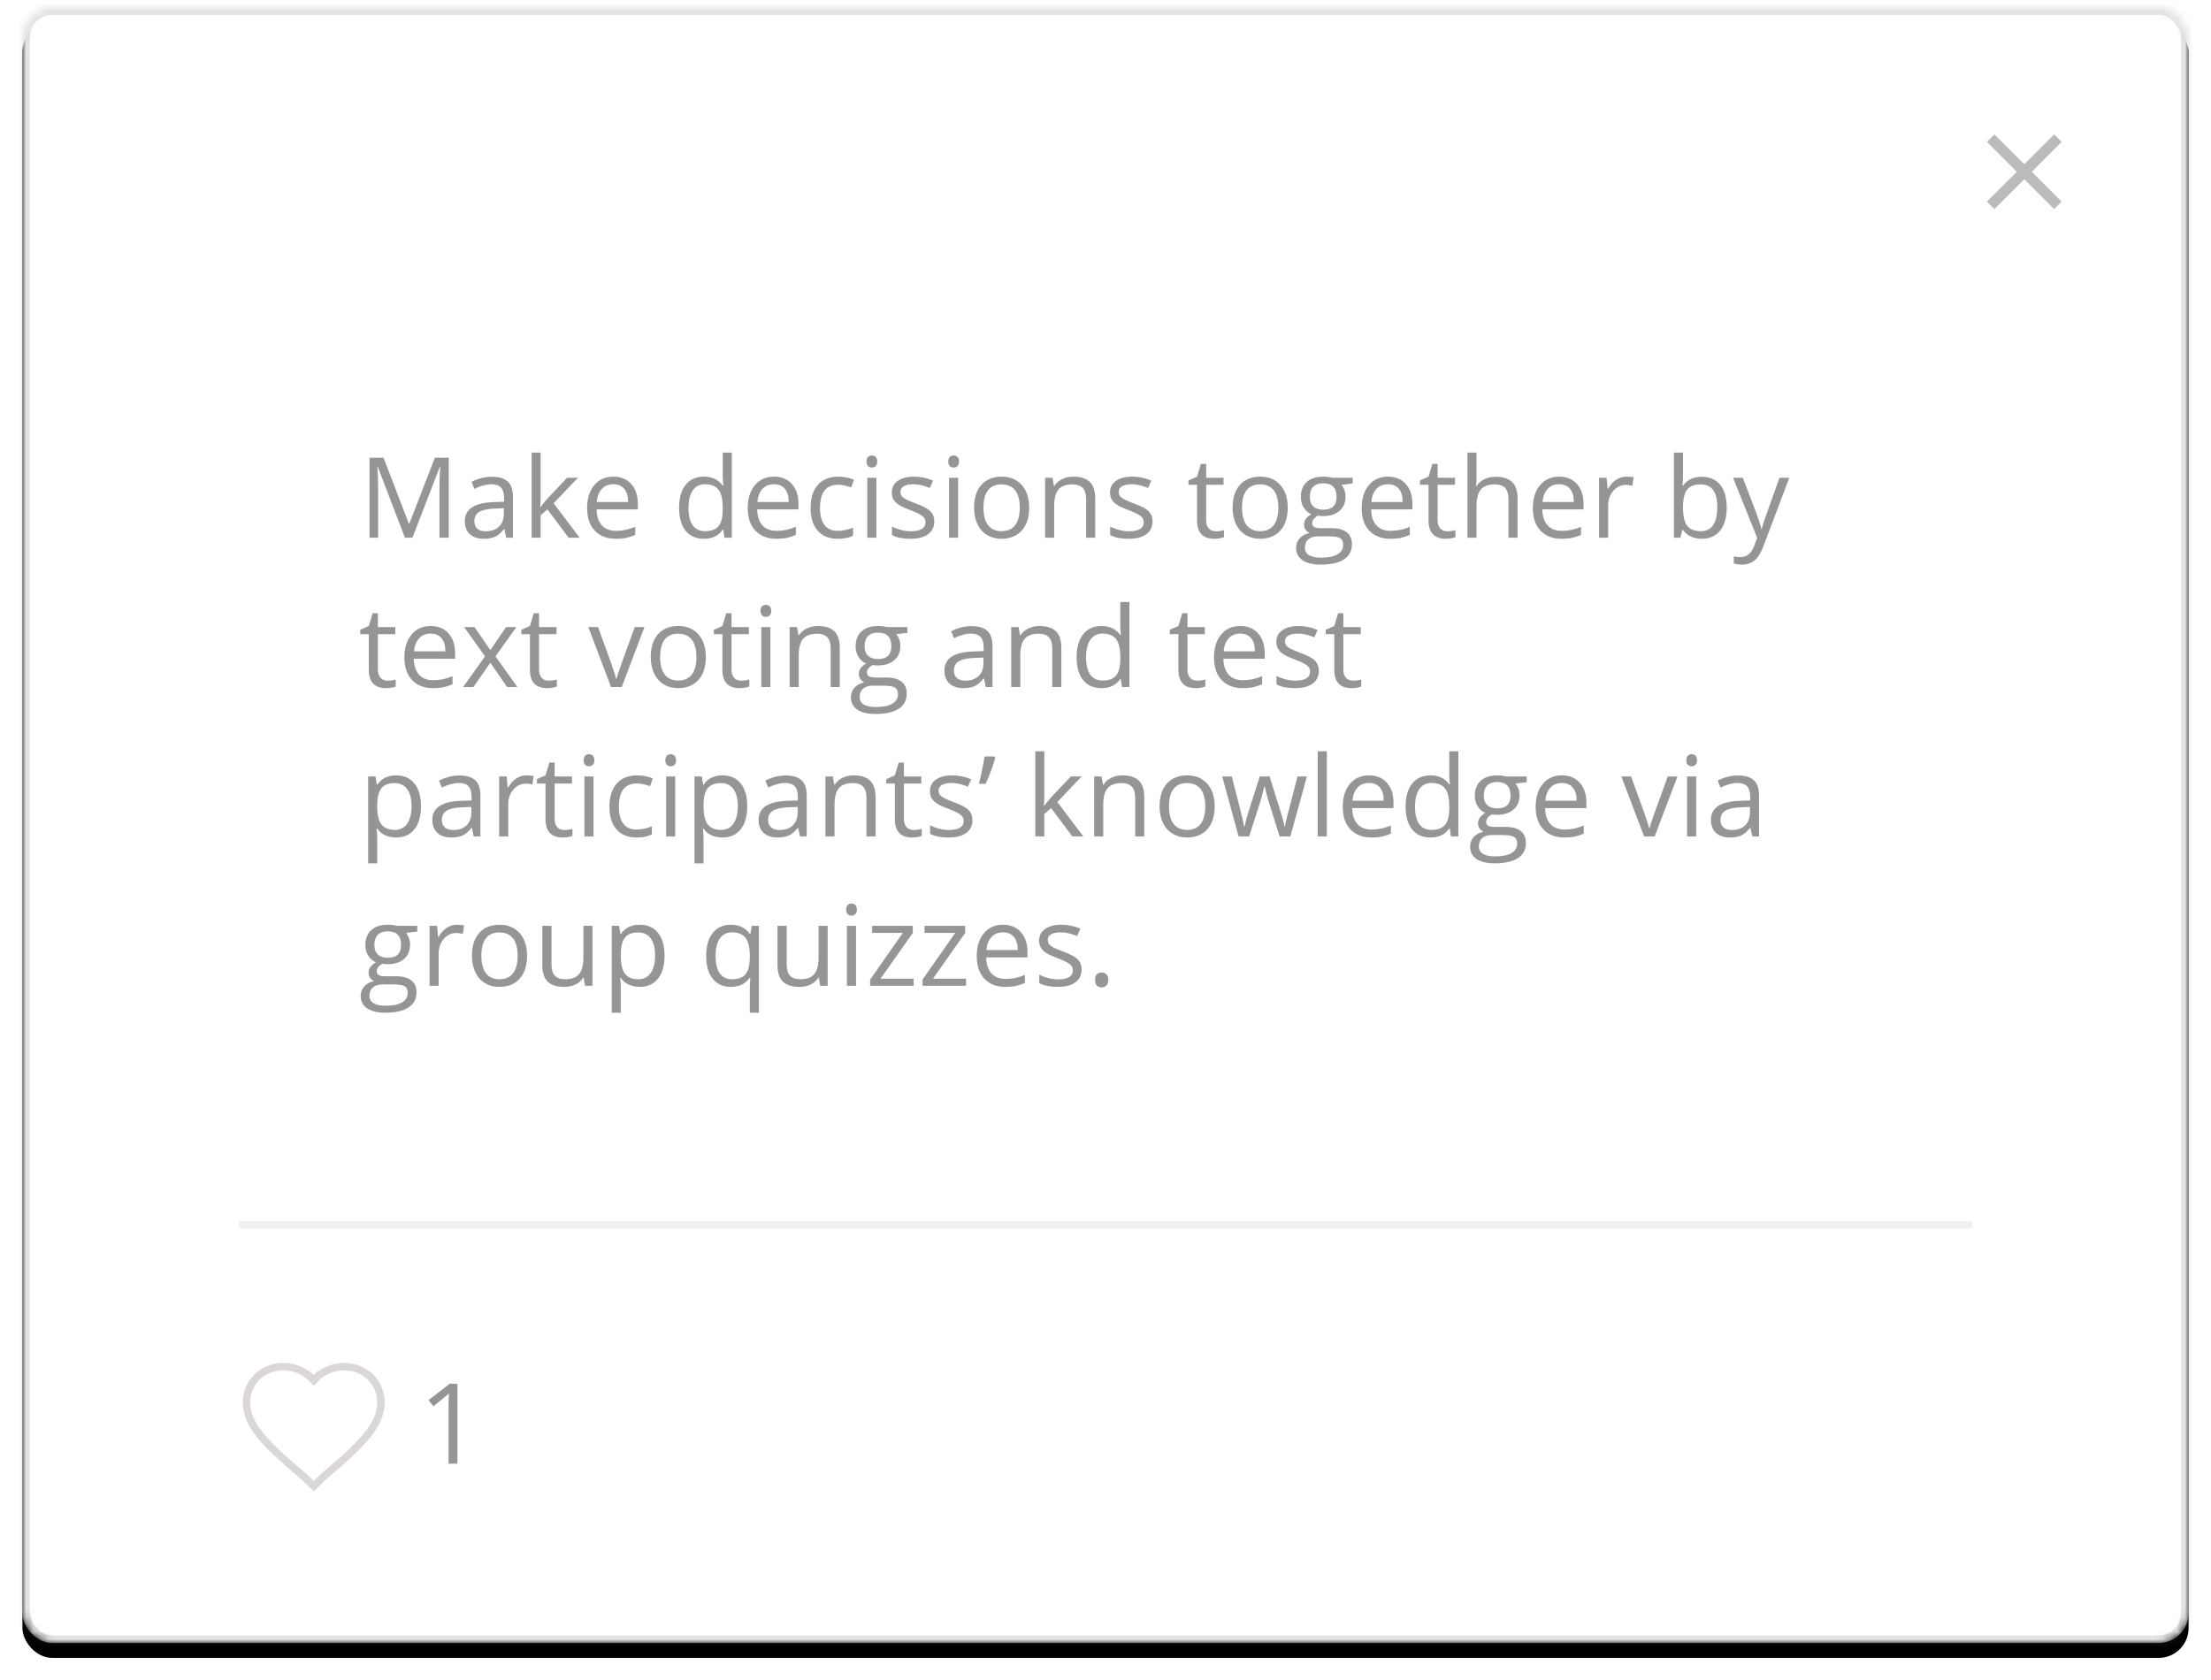 <?xml version="1.0" encoding="UTF-8" standalone="no"?>
<svg width="296px" height="225px" viewBox="0 0 296 225" version="1.1" xmlns="http://www.w3.org/2000/svg" xmlns:xlink="http://www.w3.org/1999/xlink">
    <!-- Generator: Sketch 42 (36781) - http://www.bohemiancoding.com/sketch -->
    <title>Bloc 03</title>
    <desc>Created with Sketch.</desc>
    <defs>
        <rect id="path-1" x="0" y="0" width="290" height="219" rx="4"></rect>
        <filter x="-50%" y="-50%" width="200%" height="200%" filterUnits="objectBoundingBox" id="filter-2">
            <feOffset dx="0" dy="2" in="SourceAlpha" result="shadowOffsetOuter1"></feOffset>
            <feGaussianBlur stdDeviation="1.5" in="shadowOffsetOuter1" result="shadowBlurOuter1"></feGaussianBlur>
            <feComposite in="shadowBlurOuter1" in2="SourceAlpha" operator="out" result="shadowBlurOuter1"></feComposite>
            <feColorMatrix values="0 0 0 0 0.824   0 0 0 0 0.855   0 0 0 0 0.906  0 0 0 0.45 0" type="matrix" in="shadowBlurOuter1"></feColorMatrix>
        </filter>
        <mask id="mask-3" maskContentUnits="userSpaceOnUse" maskUnits="objectBoundingBox" x="0" y="0" width="290" height="219" fill="white">
            <use xlink:href="#path-1"></use>
        </mask>
    </defs>
    <g id="Page-1" stroke="none" stroke-width="1" fill="none" fill-rule="evenodd">
        <g id="Desktop-HD" transform="translate(-865, -395)">
            <g id="PREMIERE-LAME" transform="translate(-155, -21)">
                <g id="Bloc-03" transform="translate(1023, 417)">
                    <g id="Fond-Bloc-">
                        <use fill="black" fill-opacity="1" filter="url(#filter-2)" xlink:href="#path-1"></use>
                        <use stroke-opacity="0.198" stroke="#657077" mask="url(#mask-3)" stroke-width="2" fill="#FFFFFF" fill-rule="evenodd" xlink:href="#path-1"></use>
                    </g>
                    <path d="M51.211,71 L47.578,61.508 L47.52,61.508 C47.588,62.26 47.622,63.153 47.622,64.188 L47.622,71 L46.472,71 L46.472,60.292 L48.347,60.292 L51.738,69.125 L51.797,69.125 L55.217,60.292 L57.078,60.292 L57.078,71 L55.833,71 L55.833,64.101 C55.833,63.31 55.867,62.45 55.935,61.522 L55.876,61.522 L52.214,71 L51.211,71 Z M64.768,71 L64.526,69.857 L64.468,69.857 C64.067,70.36 63.668,70.701 63.27,70.879 C62.872,71.057 62.375,71.146 61.78,71.146 C60.984,71.146 60.36,70.941 59.908,70.531 C59.457,70.121 59.231,69.538 59.231,68.781 C59.231,67.16 60.527,66.31 63.12,66.232 L64.482,66.188 L64.482,65.69 C64.482,65.06 64.347,64.595 64.076,64.295 C63.805,63.994 63.372,63.844 62.776,63.844 C62.107,63.844 61.35,64.049 60.505,64.459 L60.132,63.529 C60.527,63.314 60.961,63.146 61.432,63.024 C61.903,62.902 62.375,62.841 62.849,62.841 C63.806,62.841 64.515,63.053 64.977,63.478 C65.438,63.903 65.669,64.584 65.669,65.521 L65.669,71 L64.768,71 Z M62.021,70.143 C62.778,70.143 63.373,69.936 63.805,69.521 C64.237,69.105 64.453,68.524 64.453,67.777 L64.453,67.052 L63.237,67.104 C62.271,67.138 61.573,67.288 61.146,67.554 C60.719,67.82 60.505,68.234 60.505,68.795 C60.505,69.235 60.638,69.569 60.905,69.799 C61.171,70.028 61.543,70.143 62.021,70.143 Z M69.375,66.891 C69.585,66.593 69.905,66.203 70.334,65.719 L72.927,62.973 L74.37,62.973 L71.118,66.393 L74.597,71 L73.125,71 L70.291,67.206 L69.375,67.997 L69.375,71 L68.174,71 L68.174,59.604 L69.375,59.604 L69.375,65.646 C69.375,65.915 69.355,66.33 69.316,66.891 L69.375,66.891 Z M79.438,71.146 C78.252,71.146 77.316,70.785 76.63,70.062 C75.944,69.34 75.601,68.336 75.601,67.052 C75.601,65.758 75.919,64.73 76.556,63.969 C77.194,63.207 78.049,62.826 79.124,62.826 C80.129,62.826 80.925,63.157 81.511,63.819 C82.097,64.48 82.39,65.353 82.39,66.437 L82.39,67.206 L76.86,67.206 C76.885,68.148 77.123,68.864 77.574,69.352 C78.026,69.84 78.662,70.084 79.482,70.084 C80.347,70.084 81.201,69.904 82.046,69.542 L82.046,70.626 C81.616,70.812 81.21,70.945 80.826,71.026 C80.443,71.106 79.98,71.146 79.438,71.146 Z M79.109,63.844 C78.464,63.844 77.95,64.054 77.567,64.474 C77.184,64.894 76.958,65.475 76.89,66.217 L81.086,66.217 C81.086,65.451 80.916,64.864 80.574,64.456 C80.232,64.048 79.744,63.844 79.109,63.844 Z M93.823,69.923 L93.757,69.923 C93.196,70.739 92.356,71.146 91.238,71.146 C90.188,71.146 89.371,70.788 88.788,70.07 C88.204,69.352 87.913,68.332 87.913,67.008 C87.913,65.685 88.206,64.657 88.792,63.925 C89.377,63.192 90.193,62.826 91.238,62.826 C92.327,62.826 93.162,63.222 93.743,64.013 L93.838,64.013 L93.787,63.434 L93.757,62.87 L93.757,59.604 L94.973,59.604 L94.973,71 L93.984,71 L93.823,69.923 Z M91.392,70.128 C92.222,70.128 92.823,69.903 93.197,69.451 C93.571,68.999 93.757,68.271 93.757,67.265 L93.757,67.008 C93.757,65.871 93.568,65.059 93.19,64.573 C92.811,64.087 92.207,63.844 91.377,63.844 C90.664,63.844 90.118,64.121 89.74,64.676 C89.362,65.23 89.172,66.012 89.172,67.023 C89.172,68.048 89.36,68.822 89.736,69.345 C90.112,69.867 90.664,70.128 91.392,70.128 Z M100.942,71.146 C99.756,71.146 98.82,70.785 98.134,70.062 C97.448,69.34 97.104,68.336 97.104,67.052 C97.104,65.758 97.423,64.73 98.06,63.969 C98.698,63.207 99.553,62.826 100.627,62.826 C101.633,62.826 102.429,63.157 103.015,63.819 C103.601,64.48 103.894,65.353 103.894,66.437 L103.894,67.206 L98.364,67.206 C98.389,68.148 98.627,68.864 99.078,69.352 C99.53,69.84 100.166,70.084 100.986,70.084 C101.851,70.084 102.705,69.904 103.55,69.542 L103.55,70.626 C103.12,70.812 102.714,70.945 102.33,71.026 C101.947,71.106 101.484,71.146 100.942,71.146 Z M100.613,63.844 C99.968,63.844 99.454,64.054 99.071,64.474 C98.688,64.894 98.462,65.475 98.394,66.217 L102.59,66.217 C102.59,65.451 102.419,64.864 102.078,64.456 C101.736,64.048 101.248,63.844 100.613,63.844 Z M109.175,71.146 C108.013,71.146 107.113,70.789 106.476,70.073 C105.839,69.358 105.52,68.346 105.52,67.038 C105.52,65.695 105.844,64.657 106.49,63.925 C107.137,63.192 108.059,62.826 109.255,62.826 C109.641,62.826 110.027,62.868 110.413,62.951 C110.798,63.034 111.101,63.131 111.321,63.244 L110.947,64.276 C110.679,64.169 110.386,64.08 110.068,64.009 C109.751,63.938 109.47,63.903 109.226,63.903 C107.595,63.903 106.78,64.943 106.78,67.023 C106.78,68.009 106.979,68.766 107.377,69.293 C107.775,69.821 108.364,70.084 109.146,70.084 C109.814,70.084 110.5,69.94 111.204,69.652 L111.204,70.729 C110.667,71.007 109.99,71.146 109.175,71.146 Z M114.324,71 L113.108,71 L113.108,62.973 L114.324,62.973 L114.324,71 Z M113.005,60.797 C113.005,60.519 113.074,60.315 113.21,60.186 C113.347,60.056 113.518,59.992 113.723,59.992 C113.918,59.992 114.087,60.058 114.229,60.189 C114.37,60.321 114.441,60.524 114.441,60.797 C114.441,61.071 114.37,61.275 114.229,61.409 C114.087,61.543 113.918,61.61 113.723,61.61 C113.518,61.61 113.347,61.543 113.21,61.409 C113.074,61.275 113.005,61.071 113.005,60.797 Z M122.08,68.81 C122.08,69.557 121.802,70.133 121.245,70.539 C120.688,70.944 119.907,71.146 118.901,71.146 C117.837,71.146 117.007,70.978 116.411,70.641 L116.411,69.513 C116.797,69.708 117.211,69.862 117.653,69.975 C118.094,70.087 118.521,70.143 118.931,70.143 C119.565,70.143 120.054,70.042 120.396,69.839 C120.737,69.636 120.908,69.328 120.908,68.913 C120.908,68.6 120.773,68.333 120.502,68.111 C120.231,67.888 119.702,67.626 118.916,67.323 C118.169,67.045 117.638,66.802 117.323,66.594 C117.008,66.387 116.774,66.151 116.62,65.888 C116.466,65.624 116.389,65.309 116.389,64.943 C116.389,64.289 116.655,63.772 117.188,63.394 C117.72,63.015 118.45,62.826 119.377,62.826 C120.242,62.826 121.086,63.002 121.912,63.354 L121.479,64.342 C120.674,64.01 119.944,63.844 119.29,63.844 C118.713,63.844 118.279,63.935 117.986,64.115 C117.693,64.296 117.546,64.545 117.546,64.862 C117.546,65.077 117.601,65.26 117.711,65.412 C117.821,65.563 117.998,65.707 118.242,65.844 C118.486,65.98 118.955,66.178 119.648,66.437 C120.601,66.784 121.244,67.133 121.578,67.484 C121.913,67.836 122.08,68.278 122.08,68.81 Z M125.273,71 L124.058,71 L124.058,62.973 L125.273,62.973 L125.273,71 Z M123.955,60.797 C123.955,60.519 124.023,60.315 124.16,60.186 C124.297,60.056 124.468,59.992 124.673,59.992 C124.868,59.992 125.037,60.058 125.178,60.189 C125.32,60.321 125.391,60.524 125.391,60.797 C125.391,61.071 125.32,61.275 125.178,61.409 C125.037,61.543 124.868,61.61 124.673,61.61 C124.468,61.61 124.297,61.543 124.16,61.409 C124.023,61.275 123.955,61.071 123.955,60.797 Z M134.78,66.979 C134.78,68.288 134.451,69.309 133.792,70.044 C133.132,70.779 132.222,71.146 131.06,71.146 C130.342,71.146 129.705,70.978 129.148,70.641 C128.591,70.304 128.162,69.821 127.859,69.191 C127.556,68.561 127.405,67.824 127.405,66.979 C127.405,65.67 127.732,64.651 128.386,63.921 C129.041,63.191 129.949,62.826 131.111,62.826 C132.234,62.826 133.126,63.2 133.788,63.947 C134.449,64.694 134.78,65.705 134.78,66.979 Z M128.665,66.979 C128.665,68.004 128.87,68.786 129.28,69.323 C129.69,69.86 130.293,70.128 131.089,70.128 C131.885,70.128 132.489,69.861 132.902,69.326 C133.314,68.792 133.521,68.009 133.521,66.979 C133.521,65.958 133.314,65.183 132.902,64.654 C132.489,64.124 131.88,63.859 131.074,63.859 C130.278,63.859 129.678,64.12 129.272,64.643 C128.867,65.165 128.665,65.944 128.665,66.979 Z M142.405,71 L142.405,65.807 C142.405,65.153 142.256,64.665 141.958,64.342 C141.66,64.02 141.194,63.859 140.559,63.859 C139.719,63.859 139.104,64.086 138.713,64.54 C138.323,64.994 138.127,65.744 138.127,66.789 L138.127,71 L136.912,71 L136.912,62.973 L137.9,62.973 L138.098,64.071 L138.157,64.071 C138.406,63.676 138.755,63.369 139.204,63.152 C139.653,62.935 140.154,62.826 140.706,62.826 C141.672,62.826 142.4,63.059 142.888,63.526 C143.376,63.992 143.621,64.738 143.621,65.763 L143.621,71 L142.405,71 Z M151.296,68.81 C151.296,69.557 151.018,70.133 150.461,70.539 C149.905,70.944 149.124,71.146 148.118,71.146 C147.053,71.146 146.223,70.978 145.627,70.641 L145.627,69.513 C146.013,69.708 146.427,69.862 146.869,69.975 C147.311,70.087 147.737,70.143 148.147,70.143 C148.782,70.143 149.27,70.042 149.612,69.839 C149.954,69.636 150.125,69.328 150.125,68.913 C150.125,68.6 149.989,68.333 149.718,68.111 C149.447,67.888 148.918,67.626 148.132,67.323 C147.385,67.045 146.854,66.802 146.539,66.594 C146.224,66.387 145.99,66.151 145.836,65.888 C145.682,65.624 145.605,65.309 145.605,64.943 C145.605,64.289 145.872,63.772 146.404,63.394 C146.936,63.015 147.666,62.826 148.594,62.826 C149.458,62.826 150.303,63.002 151.128,63.354 L150.696,64.342 C149.89,64.01 149.16,63.844 148.506,63.844 C147.93,63.844 147.495,63.935 147.202,64.115 C146.909,64.296 146.763,64.545 146.763,64.862 C146.763,65.077 146.818,65.26 146.927,65.412 C147.037,65.563 147.214,65.707 147.458,65.844 C147.703,65.98 148.171,66.178 148.865,66.437 C149.817,66.784 150.46,67.133 150.795,67.484 C151.129,67.836 151.296,68.278 151.296,68.81 Z M159.763,70.143 C159.978,70.143 160.186,70.127 160.386,70.095 C160.586,70.064 160.745,70.031 160.862,69.997 L160.862,70.927 C160.73,70.99 160.536,71.043 160.28,71.084 C160.023,71.126 159.792,71.146 159.587,71.146 C158.035,71.146 157.258,70.329 157.258,68.693 L157.258,63.917 L156.108,63.917 L156.108,63.332 L157.258,62.826 L157.771,61.112 L158.474,61.112 L158.474,62.973 L160.803,62.973 L160.803,63.917 L158.474,63.917 L158.474,68.642 C158.474,69.125 158.589,69.496 158.818,69.755 C159.048,70.014 159.363,70.143 159.763,70.143 Z M169.395,66.979 C169.395,68.288 169.065,69.309 168.406,70.044 C167.747,70.779 166.836,71.146 165.674,71.146 C164.956,71.146 164.319,70.978 163.762,70.641 C163.206,70.304 162.776,69.821 162.473,69.191 C162.17,68.561 162.019,67.824 162.019,66.979 C162.019,65.67 162.346,64.651 163,63.921 C163.655,63.191 164.563,62.826 165.725,62.826 C166.848,62.826 167.74,63.2 168.402,63.947 C169.064,64.694 169.395,65.705 169.395,66.979 Z M163.279,66.979 C163.279,68.004 163.484,68.786 163.894,69.323 C164.304,69.86 164.907,70.128 165.703,70.128 C166.499,70.128 167.103,69.861 167.516,69.326 C167.928,68.792 168.135,68.009 168.135,66.979 C168.135,65.958 167.928,65.183 167.516,64.654 C167.103,64.124 166.494,63.859 165.688,63.859 C164.893,63.859 164.292,64.12 163.887,64.643 C163.481,65.165 163.279,65.944 163.279,66.979 Z M178.096,62.973 L178.096,63.742 L176.609,63.917 C176.746,64.088 176.868,64.312 176.975,64.588 C177.083,64.864 177.136,65.175 177.136,65.521 C177.136,66.308 176.868,66.935 176.331,67.404 C175.793,67.873 175.056,68.107 174.119,68.107 C173.879,68.107 173.655,68.087 173.445,68.048 C172.927,68.322 172.668,68.666 172.668,69.081 C172.668,69.301 172.759,69.463 172.939,69.568 C173.12,69.673 173.43,69.726 173.87,69.726 L175.291,69.726 C176.16,69.726 176.827,69.909 177.294,70.275 C177.76,70.641 177.993,71.173 177.993,71.872 C177.993,72.76 177.637,73.438 176.924,73.904 C176.211,74.37 175.171,74.604 173.804,74.604 C172.754,74.604 171.945,74.408 171.376,74.018 C170.807,73.627 170.522,73.075 170.522,72.362 C170.522,71.874 170.679,71.452 170.991,71.095 C171.304,70.739 171.743,70.497 172.31,70.37 C172.104,70.277 171.932,70.133 171.793,69.938 C171.654,69.743 171.584,69.516 171.584,69.257 C171.584,68.964 171.663,68.708 171.819,68.488 C171.975,68.268 172.222,68.056 172.559,67.851 C172.144,67.68 171.805,67.389 171.544,66.979 C171.283,66.569 171.152,66.1 171.152,65.573 C171.152,64.694 171.416,64.016 171.943,63.54 C172.471,63.064 173.218,62.826 174.185,62.826 C174.604,62.826 174.983,62.875 175.32,62.973 L178.096,62.973 Z M171.694,72.348 C171.694,72.782 171.877,73.112 172.244,73.336 C172.61,73.561 173.135,73.673 173.818,73.673 C174.839,73.673 175.594,73.521 176.085,73.216 C176.576,72.91 176.821,72.497 176.821,71.974 C176.821,71.54 176.687,71.238 176.418,71.07 C176.15,70.901 175.645,70.817 174.902,70.817 L173.445,70.817 C172.893,70.817 172.463,70.949 172.156,71.212 C171.848,71.476 171.694,71.854 171.694,72.348 Z M172.354,65.543 C172.354,66.105 172.512,66.53 172.83,66.818 C173.147,67.106 173.589,67.25 174.155,67.25 C175.342,67.25 175.935,66.674 175.935,65.521 C175.935,64.315 175.334,63.712 174.133,63.712 C173.562,63.712 173.123,63.866 172.815,64.174 C172.507,64.481 172.354,64.938 172.354,65.543 Z M183.135,71.146 C181.948,71.146 181.012,70.785 180.326,70.062 C179.64,69.34 179.297,68.336 179.297,67.052 C179.297,65.758 179.615,64.73 180.253,63.969 C180.89,63.207 181.746,62.826 182.82,62.826 C183.826,62.826 184.622,63.157 185.208,63.819 C185.793,64.48 186.086,65.353 186.086,66.437 L186.086,67.206 L180.557,67.206 C180.581,68.148 180.819,68.864 181.271,69.352 C181.722,69.84 182.358,70.084 183.179,70.084 C184.043,70.084 184.897,69.904 185.742,69.542 L185.742,70.626 C185.312,70.812 184.906,70.945 184.523,71.026 C184.139,71.106 183.677,71.146 183.135,71.146 Z M182.805,63.844 C182.161,63.844 181.647,64.054 181.263,64.474 C180.88,64.894 180.654,65.475 180.586,66.217 L184.783,66.217 C184.783,65.451 184.612,64.864 184.27,64.456 C183.928,64.048 183.44,63.844 182.805,63.844 Z M190.752,70.143 C190.967,70.143 191.174,70.127 191.375,70.095 C191.575,70.064 191.733,70.031 191.851,69.997 L191.851,70.927 C191.719,70.99 191.525,71.043 191.268,71.084 C191.012,71.126 190.781,71.146 190.576,71.146 C189.023,71.146 188.247,70.329 188.247,68.693 L188.247,63.917 L187.097,63.917 L187.097,63.332 L188.247,62.826 L188.76,61.112 L189.463,61.112 L189.463,62.973 L191.792,62.973 L191.792,63.917 L189.463,63.917 L189.463,68.642 C189.463,69.125 189.578,69.496 189.807,69.755 C190.037,70.014 190.352,70.143 190.752,70.143 Z M198.948,71 L198.948,65.807 C198.948,65.153 198.799,64.665 198.501,64.342 C198.203,64.02 197.737,63.859 197.102,63.859 C196.257,63.859 195.641,64.088 195.253,64.547 C194.864,65.006 194.67,65.758 194.67,66.803 L194.67,71 L193.455,71 L193.455,59.604 L194.67,59.604 L194.67,63.053 C194.67,63.468 194.651,63.812 194.612,64.086 L194.685,64.086 C194.924,63.7 195.265,63.396 195.707,63.174 C196.149,62.952 196.653,62.841 197.219,62.841 C198.201,62.841 198.937,63.074 199.427,63.54 C199.918,64.007 200.164,64.748 200.164,65.763 L200.164,71 L198.948,71 Z M206.052,71.146 C204.866,71.146 203.929,70.785 203.243,70.062 C202.557,69.34 202.214,68.336 202.214,67.052 C202.214,65.758 202.533,64.73 203.17,63.969 C203.807,63.207 204.663,62.826 205.737,62.826 C206.743,62.826 207.539,63.157 208.125,63.819 C208.711,64.48 209.004,65.353 209.004,66.437 L209.004,67.206 L203.474,67.206 C203.499,68.148 203.737,68.864 204.188,69.352 C204.64,69.84 205.276,70.084 206.096,70.084 C206.96,70.084 207.815,69.904 208.66,69.542 L208.66,70.626 C208.23,70.812 207.823,70.945 207.44,71.026 C207.057,71.106 206.594,71.146 206.052,71.146 Z M205.723,63.844 C205.078,63.844 204.564,64.054 204.181,64.474 C203.798,64.894 203.572,65.475 203.503,66.217 L207.7,66.217 C207.7,65.451 207.529,64.864 207.188,64.456 C206.846,64.048 206.357,63.844 205.723,63.844 Z M214.739,62.826 C215.095,62.826 215.415,62.855 215.698,62.914 L215.53,64.042 C215.198,63.969 214.905,63.932 214.651,63.932 C214.001,63.932 213.446,64.196 212.985,64.723 C212.523,65.25 212.292,65.907 212.292,66.693 L212.292,71 L211.077,71 L211.077,62.973 L212.08,62.973 L212.219,64.459 L212.278,64.459 C212.576,63.937 212.935,63.534 213.354,63.251 C213.774,62.968 214.236,62.826 214.739,62.826 Z M224.832,62.841 C225.886,62.841 226.705,63.201 227.289,63.921 C227.872,64.641 228.164,65.661 228.164,66.979 C228.164,68.297 227.87,69.322 227.281,70.052 C226.693,70.781 225.876,71.146 224.832,71.146 C224.309,71.146 223.832,71.05 223.4,70.857 C222.968,70.664 222.605,70.368 222.312,69.967 L222.224,69.967 L221.968,71 L221.096,71 L221.096,59.604 L222.312,59.604 L222.312,62.372 C222.312,62.992 222.292,63.549 222.253,64.042 L222.312,64.042 C222.878,63.241 223.718,62.841 224.832,62.841 Z M224.656,63.859 C223.826,63.859 223.228,64.097 222.861,64.573 C222.495,65.049 222.312,65.851 222.312,66.979 C222.312,68.107 222.5,68.914 222.876,69.4 C223.252,69.886 223.855,70.128 224.685,70.128 C225.432,70.128 225.989,69.856 226.355,69.312 C226.721,68.767 226.904,67.985 226.904,66.964 C226.904,65.919 226.721,65.141 226.355,64.628 C225.989,64.115 225.422,63.859 224.656,63.859 Z M229.014,62.973 L230.317,62.973 L232.075,67.55 C232.461,68.595 232.7,69.35 232.793,69.813 L232.852,69.813 C232.915,69.564 233.048,69.138 233.251,68.535 C233.453,67.932 234.116,66.078 235.239,62.973 L236.543,62.973 L233.093,72.113 C232.751,73.017 232.352,73.657 231.896,74.036 C231.439,74.414 230.879,74.604 230.215,74.604 C229.844,74.604 229.478,74.562 229.116,74.479 L229.116,73.505 C229.385,73.563 229.685,73.593 230.017,73.593 C230.852,73.593 231.448,73.124 231.804,72.187 L232.251,71.044 L229.014,62.973 Z M48.882,90.143 C49.097,90.143 49.304,90.127 49.504,90.095 C49.705,90.064 49.863,90.031 49.98,89.997 L49.98,90.927 C49.849,90.99 49.655,91.043 49.398,91.084 C49.142,91.126 48.911,91.146 48.706,91.146 C47.153,91.146 46.377,90.329 46.377,88.693 L46.377,83.917 L45.227,83.917 L45.227,83.332 L46.377,82.826 L46.89,81.112 L47.593,81.112 L47.593,82.973 L49.922,82.973 L49.922,83.917 L47.593,83.917 L47.593,88.642 C47.593,89.125 47.708,89.496 47.937,89.755 C48.167,90.014 48.481,90.143 48.882,90.143 Z M54.976,91.146 C53.789,91.146 52.853,90.785 52.167,90.062 C51.481,89.34 51.138,88.336 51.138,87.052 C51.138,85.758 51.456,84.73 52.094,83.969 C52.731,83.207 53.586,82.826 54.661,82.826 C55.667,82.826 56.462,83.157 57.048,83.819 C57.634,84.48 57.927,85.353 57.927,86.437 L57.927,87.206 L52.397,87.206 C52.422,88.148 52.66,88.864 53.112,89.352 C53.563,89.84 54.199,90.084 55.02,90.084 C55.884,90.084 56.738,89.904 57.583,89.542 L57.583,90.626 C57.153,90.812 56.747,90.945 56.364,91.026 C55.98,91.106 55.518,91.146 54.976,91.146 Z M54.646,83.844 C54.001,83.844 53.488,84.054 53.104,84.474 C52.721,84.894 52.495,85.475 52.427,86.217 L56.624,86.217 C56.624,85.451 56.453,84.864 56.111,84.456 C55.769,84.048 55.281,83.844 54.646,83.844 Z M61.934,86.891 L59.143,82.973 L60.527,82.973 L62.644,86.049 L64.753,82.973 L66.123,82.973 L63.333,86.891 L66.27,91 L64.893,91 L62.644,87.748 L60.374,91 L58.997,91 L61.934,86.891 Z M70.452,90.143 C70.667,90.143 70.874,90.127 71.074,90.095 C71.274,90.064 71.433,90.031 71.55,89.997 L71.55,90.927 C71.418,90.99 71.224,91.043 70.968,91.084 C70.712,91.126 70.481,91.146 70.276,91.146 C68.723,91.146 67.947,90.329 67.947,88.693 L67.947,83.917 L66.797,83.917 L66.797,83.332 L67.947,82.826 L68.459,81.112 L69.163,81.112 L69.163,82.973 L71.492,82.973 L71.492,83.917 L69.163,83.917 L69.163,88.642 C69.163,89.125 69.277,89.496 69.507,89.755 C69.736,90.014 70.051,90.143 70.452,90.143 Z M78.809,91 L75.762,82.973 L77.065,82.973 L78.794,87.733 C79.185,88.847 79.414,89.569 79.482,89.901 L79.541,89.901 C79.595,89.643 79.764,89.107 80.05,88.294 C80.336,87.481 80.977,85.707 81.973,82.973 L83.276,82.973 L80.229,91 L78.809,91 Z M91.494,86.979 C91.494,88.288 91.165,89.309 90.505,90.044 C89.846,90.779 88.936,91.146 87.773,91.146 C87.056,91.146 86.418,90.978 85.862,90.641 C85.305,90.304 84.875,89.821 84.573,89.191 C84.27,88.561 84.119,87.824 84.119,86.979 C84.119,85.67 84.446,84.651 85.1,83.921 C85.754,83.191 86.663,82.826 87.825,82.826 C88.948,82.826 89.84,83.2 90.502,83.947 C91.163,84.694 91.494,85.705 91.494,86.979 Z M85.378,86.979 C85.378,88.004 85.583,88.786 85.994,89.323 C86.404,89.86 87.007,90.128 87.803,90.128 C88.599,90.128 89.203,89.861 89.615,89.326 C90.028,88.792 90.234,88.009 90.234,86.979 C90.234,85.958 90.028,85.183 89.615,84.654 C89.203,84.124 88.594,83.859 87.788,83.859 C86.992,83.859 86.392,84.12 85.986,84.643 C85.581,85.165 85.378,85.944 85.378,86.979 Z M96.218,90.143 C96.433,90.143 96.641,90.127 96.841,90.095 C97.041,90.064 97.2,90.031 97.317,89.997 L97.317,90.927 C97.185,90.99 96.991,91.043 96.735,91.084 C96.478,91.126 96.248,91.146 96.042,91.146 C94.49,91.146 93.713,90.329 93.713,88.693 L93.713,83.917 L92.563,83.917 L92.563,83.332 L93.713,82.826 L94.226,81.112 L94.929,81.112 L94.929,82.973 L97.258,82.973 L97.258,83.917 L94.929,83.917 L94.929,88.642 C94.929,89.125 95.044,89.496 95.273,89.755 C95.503,90.014 95.818,90.143 96.218,90.143 Z M100.137,91 L98.921,91 L98.921,82.973 L100.137,82.973 L100.137,91 Z M98.818,80.797 C98.818,80.519 98.887,80.315 99.023,80.186 C99.16,80.056 99.331,79.992 99.536,79.992 C99.731,79.992 99.9,80.058 100.042,80.189 C100.183,80.321 100.254,80.524 100.254,80.797 C100.254,81.071 100.183,81.275 100.042,81.409 C99.9,81.543 99.731,81.61 99.536,81.61 C99.331,81.61 99.16,81.543 99.023,81.409 C98.887,81.275 98.818,81.071 98.818,80.797 Z M108.208,91 L108.208,85.807 C108.208,85.153 108.059,84.665 107.761,84.342 C107.463,84.02 106.997,83.859 106.362,83.859 C105.522,83.859 104.907,84.086 104.517,84.54 C104.126,84.994 103.931,85.744 103.931,86.789 L103.931,91 L102.715,91 L102.715,82.973 L103.704,82.973 L103.901,84.071 L103.96,84.071 C104.209,83.676 104.558,83.369 105.007,83.152 C105.457,82.935 105.957,82.826 106.509,82.826 C107.476,82.826 108.203,83.059 108.691,83.526 C109.18,83.992 109.424,84.738 109.424,85.763 L109.424,91 L108.208,91 Z M118.491,82.973 L118.491,83.742 L117.004,83.917 C117.141,84.088 117.263,84.312 117.371,84.588 C117.478,84.864 117.532,85.175 117.532,85.521 C117.532,86.308 117.263,86.935 116.726,87.404 C116.189,87.873 115.452,88.107 114.514,88.107 C114.275,88.107 114.05,88.087 113.84,88.048 C113.323,88.322 113.064,88.666 113.064,89.081 C113.064,89.301 113.154,89.463 113.335,89.568 C113.516,89.673 113.826,89.726 114.265,89.726 L115.686,89.726 C116.555,89.726 117.223,89.909 117.689,90.275 C118.156,90.641 118.389,91.173 118.389,91.872 C118.389,92.76 118.032,93.438 117.319,93.904 C116.606,94.37 115.566,94.604 114.199,94.604 C113.149,94.604 112.34,94.408 111.771,94.018 C111.202,93.627 110.918,93.075 110.918,92.362 C110.918,91.874 111.074,91.452 111.387,91.095 C111.699,90.739 112.139,90.497 112.705,90.37 C112.5,90.277 112.328,90.133 112.189,89.938 C112.05,89.743 111.98,89.516 111.98,89.257 C111.98,88.964 112.058,88.708 112.214,88.488 C112.371,88.268 112.617,88.056 112.954,87.851 C112.539,87.68 112.201,87.389 111.94,86.979 C111.678,86.569 111.548,86.1 111.548,85.573 C111.548,84.694 111.812,84.016 112.339,83.54 C112.866,83.064 113.613,82.826 114.58,82.826 C115,82.826 115.378,82.875 115.715,82.973 L118.491,82.973 Z M112.09,92.348 C112.09,92.782 112.273,93.112 112.639,93.336 C113.005,93.561 113.53,93.673 114.214,93.673 C115.234,93.673 115.99,93.521 116.481,93.216 C116.971,92.91 117.217,92.497 117.217,91.974 C117.217,91.54 117.083,91.238 116.814,91.07 C116.545,90.901 116.04,90.817 115.298,90.817 L113.84,90.817 C113.289,90.817 112.859,90.949 112.551,91.212 C112.244,91.476 112.09,91.854 112.09,92.348 Z M112.749,85.543 C112.749,86.105 112.908,86.53 113.225,86.818 C113.542,87.106 113.984,87.25 114.551,87.25 C115.737,87.25 116.331,86.674 116.331,85.521 C116.331,84.315 115.73,83.712 114.529,83.712 C113.958,83.712 113.518,83.866 113.21,84.174 C112.903,84.481 112.749,84.938 112.749,85.543 Z M128.972,91 L128.73,89.857 L128.672,89.857 C128.271,90.36 127.872,90.701 127.474,90.879 C127.076,91.057 126.58,91.146 125.984,91.146 C125.188,91.146 124.564,90.941 124.113,90.531 C123.661,90.121 123.435,89.538 123.435,88.781 C123.435,87.16 124.731,86.31 127.324,86.232 L128.687,86.188 L128.687,85.69 C128.687,85.06 128.551,84.595 128.28,84.295 C128.009,83.994 127.576,83.844 126.98,83.844 C126.311,83.844 125.554,84.049 124.709,84.459 L124.336,83.529 C124.731,83.314 125.165,83.146 125.636,83.024 C126.107,82.902 126.58,82.841 127.053,82.841 C128.01,82.841 128.719,83.053 129.181,83.478 C129.642,83.903 129.873,84.584 129.873,85.521 L129.873,91 L128.972,91 Z M126.226,90.143 C126.982,90.143 127.577,89.936 128.009,89.521 C128.441,89.105 128.657,88.524 128.657,87.777 L128.657,87.052 L127.441,87.104 C126.475,87.138 125.778,87.288 125.35,87.554 C124.923,87.82 124.709,88.234 124.709,88.795 C124.709,89.235 124.843,89.569 125.109,89.799 C125.375,90.028 125.747,90.143 126.226,90.143 Z M137.871,91 L137.871,85.807 C137.871,85.153 137.722,84.665 137.424,84.342 C137.126,84.02 136.66,83.859 136.025,83.859 C135.186,83.859 134.57,84.086 134.18,84.54 C133.789,84.994 133.594,85.744 133.594,86.789 L133.594,91 L132.378,91 L132.378,82.973 L133.367,82.973 L133.564,84.071 L133.623,84.071 C133.872,83.676 134.221,83.369 134.67,83.152 C135.12,82.935 135.62,82.826 136.172,82.826 C137.139,82.826 137.866,83.059 138.354,83.526 C138.843,83.992 139.087,84.738 139.087,85.763 L139.087,91 L137.871,91 Z M147.048,89.923 L146.982,89.923 C146.421,90.739 145.581,91.146 144.463,91.146 C143.413,91.146 142.596,90.788 142.013,90.07 C141.429,89.352 141.138,88.332 141.138,87.008 C141.138,85.685 141.431,84.657 142.017,83.925 C142.603,83.192 143.418,82.826 144.463,82.826 C145.552,82.826 146.387,83.222 146.968,84.013 L147.063,84.013 L147.012,83.434 L146.982,82.87 L146.982,79.604 L148.198,79.604 L148.198,91 L147.209,91 L147.048,89.923 Z M144.617,90.128 C145.447,90.128 146.049,89.903 146.422,89.451 C146.796,88.999 146.982,88.271 146.982,87.265 L146.982,87.008 C146.982,85.871 146.793,85.059 146.415,84.573 C146.036,84.087 145.432,83.844 144.602,83.844 C143.889,83.844 143.344,84.121 142.965,84.676 C142.587,85.23 142.397,86.012 142.397,87.023 C142.397,88.048 142.585,88.822 142.961,89.345 C143.337,89.867 143.889,90.128 144.617,90.128 Z M157.266,90.143 C157.48,90.143 157.688,90.127 157.888,90.095 C158.088,90.064 158.247,90.031 158.364,89.997 L158.364,90.927 C158.232,90.99 158.038,91.043 157.782,91.084 C157.526,91.126 157.295,91.146 157.09,91.146 C155.537,91.146 154.761,90.329 154.761,88.693 L154.761,83.917 L153.611,83.917 L153.611,83.332 L154.761,82.826 L155.273,81.112 L155.977,81.112 L155.977,82.973 L158.306,82.973 L158.306,83.917 L155.977,83.917 L155.977,88.642 C155.977,89.125 156.091,89.496 156.321,89.755 C156.55,90.014 156.865,90.143 157.266,90.143 Z M163.359,91.146 C162.173,91.146 161.237,90.785 160.551,90.062 C159.864,89.34 159.521,88.336 159.521,87.052 C159.521,85.758 159.84,84.73 160.477,83.969 C161.115,83.207 161.97,82.826 163.044,82.826 C164.05,82.826 164.846,83.157 165.432,83.819 C166.018,84.48 166.311,85.353 166.311,86.437 L166.311,87.206 L160.781,87.206 C160.806,88.148 161.044,88.864 161.495,89.352 C161.947,89.84 162.583,90.084 163.403,90.084 C164.268,90.084 165.122,89.904 165.967,89.542 L165.967,90.626 C165.537,90.812 165.131,90.945 164.747,91.026 C164.364,91.106 163.901,91.146 163.359,91.146 Z M163.03,83.844 C162.385,83.844 161.871,84.054 161.488,84.474 C161.105,84.894 160.879,85.475 160.811,86.217 L165.007,86.217 C165.007,85.451 164.836,84.864 164.495,84.456 C164.153,84.048 163.665,83.844 163.03,83.844 Z M173.562,88.81 C173.562,89.557 173.284,90.133 172.727,90.539 C172.17,90.944 171.389,91.146 170.383,91.146 C169.319,91.146 168.489,90.978 167.893,90.641 L167.893,89.513 C168.279,89.708 168.693,89.862 169.135,89.975 C169.576,90.087 170.002,90.143 170.413,90.143 C171.047,90.143 171.536,90.042 171.877,89.839 C172.219,89.636 172.39,89.328 172.39,88.913 C172.39,88.6 172.255,88.333 171.984,88.111 C171.713,87.888 171.184,87.626 170.398,87.323 C169.651,87.045 169.12,86.802 168.805,86.594 C168.49,86.387 168.256,86.151 168.102,85.888 C167.948,85.624 167.871,85.309 167.871,84.943 C167.871,84.289 168.137,83.772 168.669,83.394 C169.202,83.015 169.932,82.826 170.859,82.826 C171.724,82.826 172.568,83.002 173.394,83.354 L172.961,84.342 C172.156,84.01 171.426,83.844 170.771,83.844 C170.195,83.844 169.761,83.935 169.468,84.115 C169.175,84.296 169.028,84.545 169.028,84.862 C169.028,85.077 169.083,85.26 169.193,85.412 C169.303,85.563 169.48,85.707 169.724,85.844 C169.968,85.98 170.437,86.178 171.13,86.437 C172.083,86.784 172.726,87.133 173.06,87.484 C173.395,87.836 173.562,88.278 173.562,88.81 Z M178.132,90.143 C178.347,90.143 178.555,90.127 178.755,90.095 C178.955,90.064 179.114,90.031 179.231,89.997 L179.231,90.927 C179.099,90.99 178.905,91.043 178.649,91.084 C178.392,91.126 178.162,91.146 177.957,91.146 C176.404,91.146 175.627,90.329 175.627,88.693 L175.627,83.917 L174.478,83.917 L174.478,83.332 L175.627,82.826 L176.14,81.112 L176.843,81.112 L176.843,82.973 L179.172,82.973 L179.172,83.917 L176.843,83.917 L176.843,88.642 C176.843,89.125 176.958,89.496 177.188,89.755 C177.417,90.014 177.732,90.143 178.132,90.143 Z M50.024,111.146 C49.502,111.146 49.025,111.05 48.593,110.857 C48.16,110.664 47.798,110.368 47.505,109.967 L47.417,109.967 C47.476,110.436 47.505,110.88 47.505,111.3 L47.505,114.604 L46.289,114.604 L46.289,102.973 L47.278,102.973 L47.446,104.071 L47.505,104.071 C47.817,103.632 48.181,103.314 48.596,103.119 C49.011,102.924 49.487,102.826 50.024,102.826 C51.089,102.826 51.91,103.19 52.489,103.917 C53.068,104.645 53.357,105.666 53.357,106.979 C53.357,108.297 53.063,109.322 52.474,110.052 C51.886,110.781 51.069,111.146 50.024,111.146 Z M49.849,103.859 C49.028,103.859 48.435,104.086 48.069,104.54 C47.703,104.994 47.515,105.717 47.505,106.708 L47.505,106.979 C47.505,108.107 47.693,108.914 48.069,109.4 C48.445,109.885 49.048,110.128 49.878,110.128 C50.571,110.128 51.114,109.848 51.508,109.286 C51.901,108.725 52.097,107.951 52.097,106.964 C52.097,105.963 51.901,105.196 51.508,104.661 C51.114,104.126 50.562,103.859 49.849,103.859 Z M60.417,111 L60.176,109.857 L60.117,109.857 C59.717,110.36 59.318,110.701 58.92,110.879 C58.522,111.057 58.025,111.146 57.429,111.146 C56.633,111.146 56.01,110.941 55.558,110.531 C55.106,110.121 54.88,109.538 54.88,108.781 C54.88,107.16 56.177,106.31 58.77,106.232 L60.132,106.188 L60.132,105.69 C60.132,105.06 59.996,104.595 59.725,104.295 C59.454,103.994 59.021,103.844 58.425,103.844 C57.756,103.844 57,104.049 56.155,104.459 L55.781,103.529 C56.177,103.314 56.61,103.146 57.081,103.024 C57.552,102.902 58.025,102.841 58.499,102.841 C59.456,102.841 60.165,103.053 60.626,103.478 C61.088,103.903 61.318,104.584 61.318,105.521 L61.318,111 L60.417,111 Z M57.671,110.143 C58.428,110.143 59.022,109.936 59.454,109.521 C59.886,109.105 60.103,108.524 60.103,107.777 L60.103,107.052 L58.887,107.104 C57.92,107.138 57.223,107.288 56.796,107.554 C56.368,107.82 56.155,108.234 56.155,108.795 C56.155,109.235 56.288,109.569 56.554,109.799 C56.82,110.028 57.192,110.143 57.671,110.143 Z M67.485,102.826 C67.842,102.826 68.162,102.855 68.445,102.914 L68.276,104.042 C67.944,103.969 67.651,103.932 67.397,103.932 C66.748,103.932 66.193,104.196 65.731,104.723 C65.27,105.25 65.039,105.907 65.039,106.693 L65.039,111 L63.823,111 L63.823,102.973 L64.827,102.973 L64.966,104.459 L65.024,104.459 C65.322,103.937 65.681,103.534 66.101,103.251 C66.521,102.968 66.982,102.826 67.485,102.826 Z M72.539,110.143 C72.754,110.143 72.961,110.127 73.162,110.095 C73.362,110.064 73.521,110.031 73.638,109.997 L73.638,110.927 C73.506,110.99 73.312,111.043 73.055,111.084 C72.799,111.126 72.568,111.146 72.363,111.146 C70.811,111.146 70.034,110.329 70.034,108.693 L70.034,103.917 L68.884,103.917 L68.884,103.332 L70.034,102.826 L70.547,101.112 L71.25,101.112 L71.25,102.973 L73.579,102.973 L73.579,103.917 L71.25,103.917 L71.25,108.642 C71.25,109.125 71.365,109.496 71.594,109.755 C71.824,110.014 72.139,110.143 72.539,110.143 Z M76.458,111 L75.242,111 L75.242,102.973 L76.458,102.973 L76.458,111 Z M75.139,100.797 C75.139,100.519 75.208,100.315 75.344,100.186 C75.481,100.056 75.652,99.992 75.857,99.992 C76.052,99.992 76.221,100.058 76.362,100.189 C76.504,100.321 76.575,100.524 76.575,100.797 C76.575,101.071 76.504,101.275 76.362,101.409 C76.221,101.543 76.052,101.61 75.857,101.61 C75.652,101.61 75.481,101.543 75.344,101.409 C75.208,101.275 75.139,101.071 75.139,100.797 Z M82.244,111.146 C81.082,111.146 80.182,110.789 79.545,110.073 C78.907,109.358 78.589,108.346 78.589,107.038 C78.589,105.695 78.912,104.657 79.559,103.925 C80.206,103.192 81.128,102.826 82.324,102.826 C82.71,102.826 83.096,102.868 83.481,102.951 C83.867,103.034 84.17,103.131 84.39,103.244 L84.016,104.276 C83.748,104.169 83.455,104.08 83.137,104.009 C82.82,103.938 82.539,103.903 82.295,103.903 C80.664,103.903 79.849,104.943 79.849,107.023 C79.849,108.009 80.048,108.766 80.446,109.293 C80.844,109.821 81.433,110.084 82.214,110.084 C82.883,110.084 83.569,109.94 84.272,109.652 L84.272,110.729 C83.735,111.007 83.059,111.146 82.244,111.146 Z M87.393,111 L86.177,111 L86.177,102.973 L87.393,102.973 L87.393,111 Z M86.074,100.797 C86.074,100.519 86.143,100.315 86.279,100.186 C86.416,100.056 86.587,99.992 86.792,99.992 C86.987,99.992 87.156,100.058 87.297,100.189 C87.439,100.321 87.51,100.524 87.51,100.797 C87.51,101.071 87.439,101.275 87.297,101.409 C87.156,101.543 86.987,101.61 86.792,101.61 C86.587,101.61 86.416,101.543 86.279,101.409 C86.143,101.275 86.074,101.071 86.074,100.797 Z M93.706,111.146 C93.184,111.146 92.706,111.05 92.274,110.857 C91.842,110.664 91.479,110.368 91.187,109.967 L91.099,109.967 C91.157,110.436 91.187,110.88 91.187,111.3 L91.187,114.604 L89.971,114.604 L89.971,102.973 L90.959,102.973 L91.128,104.071 L91.187,104.071 C91.499,103.632 91.863,103.314 92.278,103.119 C92.693,102.924 93.169,102.826 93.706,102.826 C94.771,102.826 95.592,103.19 96.171,103.917 C96.749,104.645 97.039,105.666 97.039,106.979 C97.039,108.297 96.744,109.322 96.156,110.052 C95.568,110.781 94.751,111.146 93.706,111.146 Z M93.53,103.859 C92.71,103.859 92.117,104.086 91.75,104.54 C91.384,104.994 91.196,105.717 91.187,106.708 L91.187,106.979 C91.187,108.107 91.375,108.914 91.75,109.4 C92.126,109.885 92.729,110.128 93.56,110.128 C94.253,110.128 94.796,109.848 95.189,109.286 C95.582,108.725 95.779,107.951 95.779,106.964 C95.779,105.963 95.582,105.196 95.189,104.661 C94.796,104.126 94.243,103.859 93.53,103.859 Z M104.099,111 L103.857,109.857 L103.799,109.857 C103.398,110.36 102.999,110.701 102.601,110.879 C102.203,111.057 101.707,111.146 101.111,111.146 C100.315,111.146 99.691,110.941 99.24,110.531 C98.788,110.121 98.562,109.538 98.562,108.781 C98.562,107.16 99.858,106.31 102.451,106.232 L103.813,106.188 L103.813,105.69 C103.813,105.06 103.678,104.595 103.407,104.295 C103.136,103.994 102.703,103.844 102.107,103.844 C101.438,103.844 100.681,104.049 99.836,104.459 L99.463,103.529 C99.858,103.314 100.292,103.146 100.763,103.024 C101.234,102.902 101.707,102.841 102.18,102.841 C103.137,102.841 103.846,103.053 104.308,103.478 C104.769,103.903 105,104.584 105,105.521 L105,111 L104.099,111 Z M101.353,110.143 C102.109,110.143 102.704,109.936 103.136,109.521 C103.568,109.105 103.784,108.524 103.784,107.777 L103.784,107.052 L102.568,107.104 C101.602,107.138 100.905,107.288 100.477,107.554 C100.05,107.82 99.836,108.234 99.836,108.795 C99.836,109.235 99.969,109.569 100.236,109.799 C100.502,110.028 100.874,110.143 101.353,110.143 Z M112.998,111 L112.998,105.807 C112.998,105.153 112.849,104.665 112.551,104.342 C112.253,104.02 111.787,103.859 111.152,103.859 C110.312,103.859 109.697,104.086 109.307,104.54 C108.916,104.994 108.721,105.744 108.721,106.789 L108.721,111 L107.505,111 L107.505,102.973 L108.494,102.973 L108.691,104.071 L108.75,104.071 C108.999,103.676 109.348,103.369 109.797,103.152 C110.247,102.935 110.747,102.826 111.299,102.826 C112.266,102.826 112.993,103.059 113.481,103.526 C113.97,103.992 114.214,104.738 114.214,105.763 L114.214,111 L112.998,111 Z M119.304,110.143 C119.519,110.143 119.727,110.127 119.927,110.095 C120.127,110.064 120.286,110.031 120.403,109.997 L120.403,110.927 C120.271,110.99 120.077,111.043 119.821,111.084 C119.564,111.126 119.333,111.146 119.128,111.146 C117.576,111.146 116.799,110.329 116.799,108.693 L116.799,103.917 L115.649,103.917 L115.649,103.332 L116.799,102.826 L117.312,101.112 L118.015,101.112 L118.015,102.973 L120.344,102.973 L120.344,103.917 L118.015,103.917 L118.015,108.642 C118.015,109.125 118.13,109.496 118.359,109.755 C118.589,110.014 118.904,110.143 119.304,110.143 Z M127.185,108.81 C127.185,109.557 126.907,110.133 126.35,110.539 C125.793,110.944 125.012,111.146 124.006,111.146 C122.942,111.146 122.112,110.978 121.516,110.641 L121.516,109.513 C121.902,109.708 122.316,109.862 122.758,109.975 C123.199,110.087 123.625,110.143 124.036,110.143 C124.67,110.143 125.159,110.042 125.5,109.839 C125.842,109.636 126.013,109.328 126.013,108.913 C126.013,108.6 125.878,108.333 125.607,108.111 C125.336,107.888 124.807,107.626 124.021,107.323 C123.274,107.045 122.743,106.802 122.428,106.594 C122.113,106.387 121.879,106.151 121.725,105.888 C121.571,105.624 121.494,105.309 121.494,104.943 C121.494,104.289 121.76,103.772 122.292,103.394 C122.825,103.015 123.555,102.826 124.482,102.826 C125.347,102.826 126.191,103.002 127.017,103.354 L126.584,104.342 C125.779,104.01 125.049,103.844 124.395,103.844 C123.818,103.844 123.384,103.935 123.091,104.115 C122.798,104.296 122.651,104.545 122.651,104.862 C122.651,105.077 122.706,105.26 122.816,105.412 C122.926,105.563 123.103,105.707 123.347,105.844 C123.591,105.98 124.06,106.178 124.753,106.437 C125.706,106.784 126.349,107.133 126.683,107.484 C127.018,107.836 127.185,108.278 127.185,108.81 Z M130.137,100.292 L130.247,100.453 C130.12,100.941 129.937,101.509 129.697,102.156 C129.458,102.803 129.209,103.405 128.95,103.961 L128.057,103.961 C128.398,102.57 128.647,101.347 128.804,100.292 L130.137,100.292 Z M136.809,106.891 C137.019,106.593 137.339,106.203 137.769,105.719 L140.361,102.973 L141.804,102.973 L138.552,106.393 L142.031,111 L140.559,111 L137.725,107.206 L136.809,107.997 L136.809,111 L135.608,111 L135.608,99.604 L136.809,99.604 L136.809,105.646 C136.809,105.915 136.79,106.33 136.75,106.891 L136.809,106.891 Z M148.975,111 L148.975,105.807 C148.975,105.153 148.826,104.665 148.528,104.342 C148.23,104.02 147.764,103.859 147.129,103.859 C146.289,103.859 145.674,104.086 145.283,104.54 C144.893,104.994 144.697,105.744 144.697,106.789 L144.697,111 L143.481,111 L143.481,102.973 L144.47,102.973 L144.668,104.071 L144.727,104.071 C144.976,103.676 145.325,103.369 145.774,103.152 C146.223,102.935 146.724,102.826 147.275,102.826 C148.242,102.826 148.97,103.059 149.458,103.526 C149.946,103.992 150.19,104.738 150.19,105.763 L150.19,111 L148.975,111 Z M159.617,106.979 C159.617,108.288 159.287,109.309 158.628,110.044 C157.969,110.779 157.058,111.146 155.896,111.146 C155.178,111.146 154.541,110.978 153.984,110.641 C153.428,110.304 152.998,109.821 152.695,109.191 C152.393,108.561 152.241,107.824 152.241,106.979 C152.241,105.67 152.568,104.651 153.223,103.921 C153.877,103.191 154.785,102.826 155.947,102.826 C157.07,102.826 157.963,103.2 158.624,103.947 C159.286,104.694 159.617,105.705 159.617,106.979 Z M153.501,106.979 C153.501,108.004 153.706,108.786 154.116,109.323 C154.526,109.86 155.129,110.128 155.925,110.128 C156.721,110.128 157.325,109.861 157.738,109.326 C158.151,108.792 158.357,108.009 158.357,106.979 C158.357,105.958 158.151,105.183 157.738,104.654 C157.325,104.124 156.716,103.859 155.911,103.859 C155.115,103.859 154.514,104.12 154.109,104.643 C153.704,105.165 153.501,105.944 153.501,106.979 Z M168.303,111 L166.831,106.291 C166.738,106.002 166.565,105.348 166.311,104.328 L166.252,104.328 C166.057,105.182 165.886,105.841 165.74,106.305 L164.224,111 L162.817,111 L160.627,102.973 L161.902,102.973 C162.419,104.989 162.814,106.525 163.085,107.58 C163.356,108.634 163.511,109.345 163.55,109.711 L163.608,109.711 C163.662,109.433 163.749,109.073 163.868,108.631 C163.988,108.189 164.092,107.838 164.18,107.58 L165.652,102.973 L166.97,102.973 L168.406,107.58 C168.679,108.419 168.865,109.125 168.962,109.696 L169.021,109.696 C169.041,109.521 169.093,109.25 169.178,108.883 C169.264,108.517 169.773,106.547 170.706,102.973 L171.965,102.973 L169.746,111 L168.303,111 Z M174.631,111 L173.416,111 L173.416,99.604 L174.631,99.604 L174.631,111 Z M180.601,111.146 C179.414,111.146 178.478,110.785 177.792,110.062 C177.106,109.34 176.763,108.336 176.763,107.052 C176.763,105.758 177.081,104.73 177.719,103.969 C178.356,103.207 179.211,102.826 180.286,102.826 C181.292,102.826 182.087,103.157 182.673,103.819 C183.259,104.48 183.552,105.353 183.552,106.437 L183.552,107.206 L178.022,107.206 C178.047,108.148 178.285,108.864 178.737,109.352 C179.188,109.84 179.824,110.084 180.645,110.084 C181.509,110.084 182.363,109.904 183.208,109.542 L183.208,110.626 C182.778,110.812 182.372,110.945 181.989,111.026 C181.605,111.106 181.143,111.146 180.601,111.146 Z M180.271,103.844 C179.626,103.844 179.113,104.054 178.729,104.474 C178.346,104.894 178.12,105.475 178.052,106.217 L182.249,106.217 C182.249,105.451 182.078,104.864 181.736,104.456 C181.394,104.048 180.906,103.844 180.271,103.844 Z M191.089,109.923 L191.023,109.923 C190.461,110.739 189.622,111.146 188.503,111.146 C187.454,111.146 186.637,110.788 186.053,110.07 C185.47,109.352 185.178,108.332 185.178,107.008 C185.178,105.685 185.471,104.657 186.057,103.925 C186.643,103.192 187.458,102.826 188.503,102.826 C189.592,102.826 190.427,103.222 191.008,104.013 L191.104,104.013 L191.052,103.434 L191.023,102.87 L191.023,99.604 L192.239,99.604 L192.239,111 L191.25,111 L191.089,109.923 Z M188.657,110.128 C189.487,110.128 190.089,109.903 190.463,109.451 C190.836,108.999 191.023,108.271 191.023,107.265 L191.023,107.008 C191.023,105.871 190.834,105.059 190.455,104.573 C190.077,104.087 189.473,103.844 188.643,103.844 C187.93,103.844 187.384,104.121 187.006,104.676 C186.627,105.23 186.438,106.012 186.438,107.023 C186.438,108.048 186.626,108.822 187.002,109.345 C187.378,109.867 187.93,110.128 188.657,110.128 Z M201.387,102.973 L201.387,103.742 L199.9,103.917 C200.037,104.088 200.159,104.312 200.266,104.588 C200.374,104.864 200.427,105.175 200.427,105.521 C200.427,106.308 200.159,106.935 199.622,107.404 C199.084,107.873 198.347,108.107 197.41,108.107 C197.17,108.107 196.946,108.087 196.736,108.048 C196.218,108.322 195.959,108.666 195.959,109.081 C195.959,109.301 196.05,109.463 196.23,109.568 C196.411,109.673 196.721,109.726 197.161,109.726 L198.582,109.726 C199.451,109.726 200.118,109.909 200.585,110.275 C201.051,110.641 201.284,111.173 201.284,111.872 C201.284,112.76 200.928,113.438 200.215,113.904 C199.502,114.37 198.462,114.604 197.095,114.604 C196.045,114.604 195.236,114.408 194.667,114.018 C194.098,113.627 193.813,113.075 193.813,112.362 C193.813,111.874 193.97,111.452 194.282,111.095 C194.595,110.739 195.034,110.497 195.601,110.37 C195.396,110.277 195.223,110.133 195.084,109.938 C194.945,109.743 194.875,109.516 194.875,109.257 C194.875,108.964 194.954,108.708 195.11,108.488 C195.266,108.268 195.513,108.056 195.85,107.851 C195.435,107.68 195.096,107.389 194.835,106.979 C194.574,106.569 194.443,106.1 194.443,105.573 C194.443,104.694 194.707,104.016 195.234,103.54 C195.762,103.064 196.509,102.826 197.476,102.826 C197.896,102.826 198.274,102.875 198.611,102.973 L201.387,102.973 Z M194.985,112.348 C194.985,112.782 195.168,113.112 195.535,113.336 C195.901,113.561 196.426,113.673 197.109,113.673 C198.13,113.673 198.885,113.521 199.376,113.216 C199.867,112.91 200.112,112.497 200.112,111.974 C200.112,111.54 199.978,111.238 199.709,111.07 C199.441,110.901 198.936,110.817 198.193,110.817 L196.736,110.817 C196.184,110.817 195.754,110.949 195.447,111.212 C195.139,111.476 194.985,111.854 194.985,112.348 Z M195.645,105.543 C195.645,106.105 195.803,106.53 196.121,106.818 C196.438,107.106 196.88,107.25 197.446,107.25 C198.633,107.25 199.226,106.674 199.226,105.521 C199.226,104.315 198.625,103.712 197.424,103.712 C196.853,103.712 196.414,103.866 196.106,104.174 C195.798,104.481 195.645,104.938 195.645,105.543 Z M206.426,111.146 C205.239,111.146 204.303,110.785 203.617,110.062 C202.931,109.34 202.588,108.336 202.588,107.052 C202.588,105.758 202.906,104.73 203.544,103.969 C204.181,103.207 205.037,102.826 206.111,102.826 C207.117,102.826 207.913,103.157 208.499,103.819 C209.084,104.48 209.377,105.353 209.377,106.437 L209.377,107.206 L203.848,107.206 C203.872,108.148 204.11,108.864 204.562,109.352 C205.013,109.84 205.649,110.084 206.47,110.084 C207.334,110.084 208.188,109.904 209.033,109.542 L209.033,110.626 C208.604,110.812 208.197,110.945 207.814,111.026 C207.43,111.106 206.968,111.146 206.426,111.146 Z M206.096,103.844 C205.452,103.844 204.938,104.054 204.554,104.474 C204.171,104.894 203.945,105.475 203.877,106.217 L208.074,106.217 C208.074,105.451 207.903,104.864 207.561,104.456 C207.219,104.048 206.731,103.844 206.096,103.844 Z M217.104,111 L214.058,102.973 L215.361,102.973 L217.09,107.733 C217.48,108.847 217.71,109.569 217.778,109.901 L217.837,109.901 C217.891,109.643 218.06,109.107 218.346,108.294 C218.632,107.481 219.272,105.707 220.269,102.973 L221.572,102.973 L218.525,111 L217.104,111 Z M224.077,111 L222.861,111 L222.861,102.973 L224.077,102.973 L224.077,111 Z M222.759,100.797 C222.759,100.519 222.827,100.315 222.964,100.186 C223.101,100.056 223.271,99.992 223.477,99.992 C223.672,99.992 223.84,100.058 223.982,100.189 C224.124,100.321 224.194,100.524 224.194,100.797 C224.194,101.071 224.124,101.275 223.982,101.409 C223.84,101.543 223.672,101.61 223.477,101.61 C223.271,101.61 223.101,101.543 222.964,101.409 C222.827,101.275 222.759,101.071 222.759,100.797 Z M231.592,111 L231.35,109.857 L231.292,109.857 C230.891,110.36 230.492,110.701 230.094,110.879 C229.696,111.057 229.199,111.146 228.604,111.146 C227.808,111.146 227.184,110.941 226.732,110.531 C226.281,110.121 226.055,109.538 226.055,108.781 C226.055,107.16 227.351,106.31 229.944,106.232 L231.306,106.188 L231.306,105.69 C231.306,105.06 231.171,104.595 230.9,104.295 C230.629,103.994 230.195,103.844 229.6,103.844 C228.931,103.844 228.174,104.049 227.329,104.459 L226.956,103.529 C227.351,103.314 227.784,103.146 228.256,103.024 C228.727,102.902 229.199,102.841 229.673,102.841 C230.63,102.841 231.339,103.053 231.801,103.478 C232.262,103.903 232.493,104.584 232.493,105.521 L232.493,111 L231.592,111 Z M228.845,110.143 C229.602,110.143 230.197,109.936 230.629,109.521 C231.061,109.105 231.277,108.524 231.277,107.777 L231.277,107.052 L230.061,107.104 C229.094,107.138 228.397,107.288 227.97,107.554 C227.543,107.82 227.329,108.234 227.329,108.795 C227.329,109.235 227.462,109.569 227.728,109.799 C227.994,110.028 228.367,110.143 228.845,110.143 Z M52.859,122.973 L52.859,123.742 L51.372,123.917 C51.509,124.088 51.631,124.312 51.738,124.588 C51.846,124.864 51.899,125.175 51.899,125.521 C51.899,126.308 51.631,126.935 51.094,127.404 C50.557,127.873 49.819,128.107 48.882,128.107 C48.643,128.107 48.418,128.087 48.208,128.048 C47.69,128.322 47.432,128.666 47.432,129.081 C47.432,129.301 47.522,129.463 47.703,129.568 C47.883,129.673 48.193,129.726 48.633,129.726 L50.054,129.726 C50.923,129.726 51.591,129.909 52.057,130.275 C52.523,130.641 52.756,131.173 52.756,131.872 C52.756,132.76 52.4,133.438 51.687,133.904 C50.974,134.37 49.934,134.604 48.567,134.604 C47.517,134.604 46.708,134.408 46.139,134.018 C45.57,133.627 45.286,133.075 45.286,132.362 C45.286,131.874 45.442,131.452 45.754,131.095 C46.067,130.739 46.506,130.497 47.073,130.37 C46.868,130.277 46.696,130.133 46.556,129.938 C46.417,129.743 46.348,129.516 46.348,129.257 C46.348,128.964 46.426,128.708 46.582,128.488 C46.738,128.268 46.985,128.056 47.322,127.851 C46.907,127.68 46.569,127.389 46.307,126.979 C46.046,126.569 45.916,126.1 45.916,125.573 C45.916,124.694 46.179,124.016 46.707,123.54 C47.234,123.064 47.981,122.826 48.948,122.826 C49.368,122.826 49.746,122.875 50.083,122.973 L52.859,122.973 Z M46.458,132.348 C46.458,132.782 46.641,133.112 47.007,133.336 C47.373,133.561 47.898,133.673 48.582,133.673 C49.602,133.673 50.358,133.521 50.848,133.216 C51.339,132.91 51.584,132.497 51.584,131.974 C51.584,131.54 51.45,131.238 51.182,131.07 C50.913,130.901 50.408,130.817 49.666,130.817 L48.208,130.817 C47.656,130.817 47.227,130.949 46.919,131.212 C46.611,131.476 46.458,131.854 46.458,132.348 Z M47.117,125.543 C47.117,126.105 47.275,126.53 47.593,126.818 C47.91,127.106 48.352,127.25 48.918,127.25 C50.105,127.25 50.698,126.674 50.698,125.521 C50.698,124.315 50.098,123.712 48.896,123.712 C48.325,123.712 47.886,123.866 47.578,124.174 C47.271,124.481 47.117,124.938 47.117,125.543 Z M58.169,122.826 C58.525,122.826 58.845,122.855 59.128,122.914 L58.96,124.042 C58.628,123.969 58.335,123.932 58.081,123.932 C57.432,123.932 56.876,124.196 56.415,124.723 C55.953,125.25 55.723,125.907 55.723,126.693 L55.723,131 L54.507,131 L54.507,122.973 L55.51,122.973 L55.649,124.459 L55.708,124.459 C56.006,123.937 56.365,123.534 56.785,123.251 C57.205,122.968 57.666,122.826 58.169,122.826 Z M67.559,126.979 C67.559,128.288 67.229,129.309 66.57,130.044 C65.911,130.779 65,131.146 63.838,131.146 C63.12,131.146 62.483,130.978 61.926,130.641 C61.37,130.304 60.94,129.821 60.637,129.191 C60.334,128.561 60.183,127.824 60.183,126.979 C60.183,125.67 60.51,124.651 61.165,123.921 C61.819,123.191 62.727,122.826 63.889,122.826 C65.012,122.826 65.905,123.2 66.566,123.947 C67.228,124.694 67.559,125.705 67.559,126.979 Z M61.443,126.979 C61.443,128.004 61.648,128.786 62.058,129.323 C62.468,129.86 63.071,130.128 63.867,130.128 C64.663,130.128 65.267,129.861 65.68,129.326 C66.093,128.792 66.299,128.009 66.299,126.979 C66.299,125.958 66.093,125.183 65.68,124.654 C65.267,124.124 64.658,123.859 63.853,123.859 C63.057,123.859 62.456,124.12 62.051,124.643 C61.646,125.165 61.443,125.944 61.443,126.979 Z M70.833,122.973 L70.833,128.18 C70.833,128.834 70.981,129.323 71.279,129.645 C71.577,129.967 72.043,130.128 72.678,130.128 C73.518,130.128 74.132,129.899 74.52,129.44 C74.908,128.981 75.103,128.231 75.103,127.191 L75.103,122.973 L76.318,122.973 L76.318,131 L75.315,131 L75.139,129.923 L75.073,129.923 C74.824,130.319 74.479,130.622 74.037,130.832 C73.595,131.042 73.091,131.146 72.524,131.146 C71.548,131.146 70.817,130.915 70.331,130.451 C69.845,129.987 69.602,129.245 69.602,128.224 L69.602,122.973 L70.833,122.973 Z M82.632,131.146 C82.109,131.146 81.632,131.05 81.2,130.857 C80.768,130.664 80.405,130.368 80.112,129.967 L80.024,129.967 C80.083,130.436 80.112,130.88 80.112,131.3 L80.112,134.604 L78.896,134.604 L78.896,122.973 L79.885,122.973 L80.054,124.071 L80.112,124.071 C80.425,123.632 80.789,123.314 81.204,123.119 C81.619,122.924 82.095,122.826 82.632,122.826 C83.696,122.826 84.518,123.19 85.096,123.917 C85.675,124.645 85.964,125.666 85.964,126.979 C85.964,128.297 85.67,129.322 85.082,130.052 C84.493,130.781 83.677,131.146 82.632,131.146 Z M82.456,123.859 C81.636,123.859 81.042,124.086 80.676,124.54 C80.31,124.994 80.122,125.717 80.112,126.708 L80.112,126.979 C80.112,128.107 80.3,128.914 80.676,129.4 C81.052,129.886 81.655,130.128 82.485,130.128 C83.179,130.128 83.722,129.848 84.115,129.286 C84.508,128.725 84.705,127.951 84.705,126.964 C84.705,125.963 84.508,125.196 84.115,124.661 C83.722,124.126 83.169,123.859 82.456,123.859 Z M95.017,130.128 C95.828,130.128 96.418,129.911 96.79,129.477 C97.161,129.042 97.358,128.31 97.383,127.279 L97.383,127.008 C97.383,125.885 97.192,125.077 96.812,124.584 C96.431,124.091 95.828,123.844 95.002,123.844 C94.29,123.844 93.744,124.121 93.365,124.676 C92.987,125.23 92.798,126.012 92.798,127.023 C92.798,128.034 92.985,128.804 93.358,129.334 C93.732,129.864 94.285,130.128 95.017,130.128 Z M94.834,131.146 C93.799,131.146 92.991,130.783 92.41,130.055 C91.829,129.328 91.538,128.312 91.538,127.008 C91.538,125.695 91.831,124.669 92.417,123.932 C93.003,123.195 93.818,122.826 94.863,122.826 C95.962,122.826 96.807,123.241 97.397,124.071 L97.463,124.071 L97.639,122.973 L98.599,122.973 L98.599,134.604 L97.383,134.604 L97.383,131.168 C97.383,130.68 97.41,130.265 97.463,129.923 L97.368,129.923 C96.807,130.739 95.962,131.146 94.834,131.146 Z M102.319,122.973 L102.319,128.18 C102.319,128.834 102.468,129.323 102.766,129.645 C103.064,129.967 103.53,130.128 104.165,130.128 C105.005,130.128 105.619,129.899 106.007,129.44 C106.395,128.981 106.589,128.231 106.589,127.191 L106.589,122.973 L107.805,122.973 L107.805,131 L106.802,131 L106.626,129.923 L106.56,129.923 C106.311,130.319 105.966,130.622 105.524,130.832 C105.082,131.042 104.578,131.146 104.011,131.146 C103.035,131.146 102.303,130.915 101.818,130.451 C101.332,129.987 101.089,129.245 101.089,128.224 L101.089,122.973 L102.319,122.973 Z M111.599,131 L110.383,131 L110.383,122.973 L111.599,122.973 L111.599,131 Z M110.281,120.797 C110.281,120.519 110.349,120.315 110.486,120.186 C110.623,120.056 110.793,119.992 110.999,119.992 C111.194,119.992 111.362,120.058 111.504,120.189 C111.646,120.321 111.716,120.524 111.716,120.797 C111.716,121.071 111.646,121.275 111.504,121.409 C111.362,121.543 111.194,121.61 110.999,121.61 C110.793,121.61 110.623,121.543 110.486,121.409 C110.349,121.275 110.281,121.071 110.281,120.797 Z M119.312,131 L113.489,131 L113.489,130.172 L117.869,123.917 L113.76,123.917 L113.76,122.973 L119.202,122.973 L119.202,123.917 L114.88,130.055 L119.312,130.055 L119.312,131 Z M126.328,131 L120.505,131 L120.505,130.172 L124.885,123.917 L120.776,123.917 L120.776,122.973 L126.218,122.973 L126.218,123.917 L121.897,130.055 L126.328,130.055 L126.328,131 Z M131.602,131.146 C130.415,131.146 129.479,130.785 128.793,130.062 C128.107,129.34 127.764,128.336 127.764,127.052 C127.764,125.758 128.082,124.73 128.719,123.969 C129.357,123.207 130.212,122.826 131.287,122.826 C132.292,122.826 133.088,123.157 133.674,123.819 C134.26,124.48 134.553,125.353 134.553,126.437 L134.553,127.206 L129.023,127.206 C129.048,128.148 129.286,128.864 129.738,129.352 C130.189,129.84 130.825,130.084 131.646,130.084 C132.51,130.084 133.364,129.904 134.209,129.542 L134.209,130.626 C133.779,130.812 133.373,130.945 132.99,131.026 C132.606,131.106 132.144,131.146 131.602,131.146 Z M131.272,123.844 C130.627,123.844 130.114,124.054 129.73,124.474 C129.347,124.894 129.121,125.475 129.053,126.217 L133.25,126.217 C133.25,125.451 133.079,124.864 132.737,124.456 C132.395,124.048 131.907,123.844 131.272,123.844 Z M141.804,128.81 C141.804,129.557 141.526,130.133 140.969,130.539 C140.413,130.944 139.631,131.146 138.625,131.146 C137.561,131.146 136.731,130.978 136.135,130.641 L136.135,129.513 C136.521,129.708 136.935,129.862 137.377,129.975 C137.819,130.087 138.245,130.143 138.655,130.143 C139.29,130.143 139.778,130.042 140.12,129.839 C140.461,129.636 140.632,129.328 140.632,128.913 C140.632,128.6 140.497,128.333 140.226,128.111 C139.955,127.888 139.426,127.626 138.64,127.323 C137.893,127.045 137.362,126.802 137.047,126.594 C136.732,126.387 136.498,126.151 136.344,125.888 C136.19,125.624 136.113,125.309 136.113,124.943 C136.113,124.289 136.379,123.772 136.912,123.394 C137.444,123.015 138.174,122.826 139.102,122.826 C139.966,122.826 140.811,123.002 141.636,123.354 L141.204,124.342 C140.398,124.01 139.668,123.844 139.014,123.844 C138.437,123.844 138.003,123.935 137.71,124.115 C137.417,124.296 137.271,124.545 137.271,124.862 C137.271,125.077 137.325,125.26 137.435,125.412 C137.545,125.563 137.722,125.707 137.966,125.844 C138.21,125.98 138.679,126.178 139.373,126.437 C140.325,126.784 140.968,127.133 141.302,127.484 C141.637,127.836 141.804,128.278 141.804,128.81 Z M143.606,130.224 C143.606,129.896 143.68,129.649 143.829,129.48 C143.978,129.312 144.192,129.228 144.47,129.228 C144.753,129.228 144.974,129.312 145.133,129.48 C145.292,129.649 145.371,129.896 145.371,130.224 C145.371,130.541 145.291,130.785 145.129,130.956 C144.968,131.127 144.749,131.212 144.47,131.212 C144.221,131.212 144.015,131.135 143.851,130.982 C143.688,130.828 143.606,130.575 143.606,130.224 Z" id="Make-decisions-toget" fill="#949595"></path>
                    <path d="M58.237,195 L57.05,195 L57.05,187.368 C57.05,186.733 57.07,186.133 57.109,185.566 C57.006,185.669 56.892,185.776 56.765,185.889 C56.638,186.001 56.057,186.477 55.021,187.317 L54.377,186.482 L57.211,184.292 L58.237,184.292 L58.237,195 Z" id="1-copy" fill="#949595"></path>
                    <path d="M37.74,196.783 C33.06,192.783 30,190.087 30,186.783 C30,184.087 32.16,182 34.95,182 C36.48,182 38.01,182.696 39,183.826 C39.99,182.696 41.52,182 43.05,182 C45.84,182 48,184.087 48,186.783 C48,190.087 44.94,192.783 40.26,196.783 L39,198 L37.74,196.783 Z" id="Like" stroke="#DBD7D7"></path>
                    <path d="M29.495,163 L260.505,163" id="Line" stroke="#F0F0F0" stroke-linecap="square"></path>
                    <g id="Close" transform="translate(263, 17)" fill="#BBBBBB">
                        <polygon id="Shape" points="10 1 9 0 5 4 1 0 0 1 4 5 0 9 1 10 5 6 9 10 10 9 6 5"></polygon>
                    </g>
                </g>
            </g>
        </g>
    </g>
</svg>